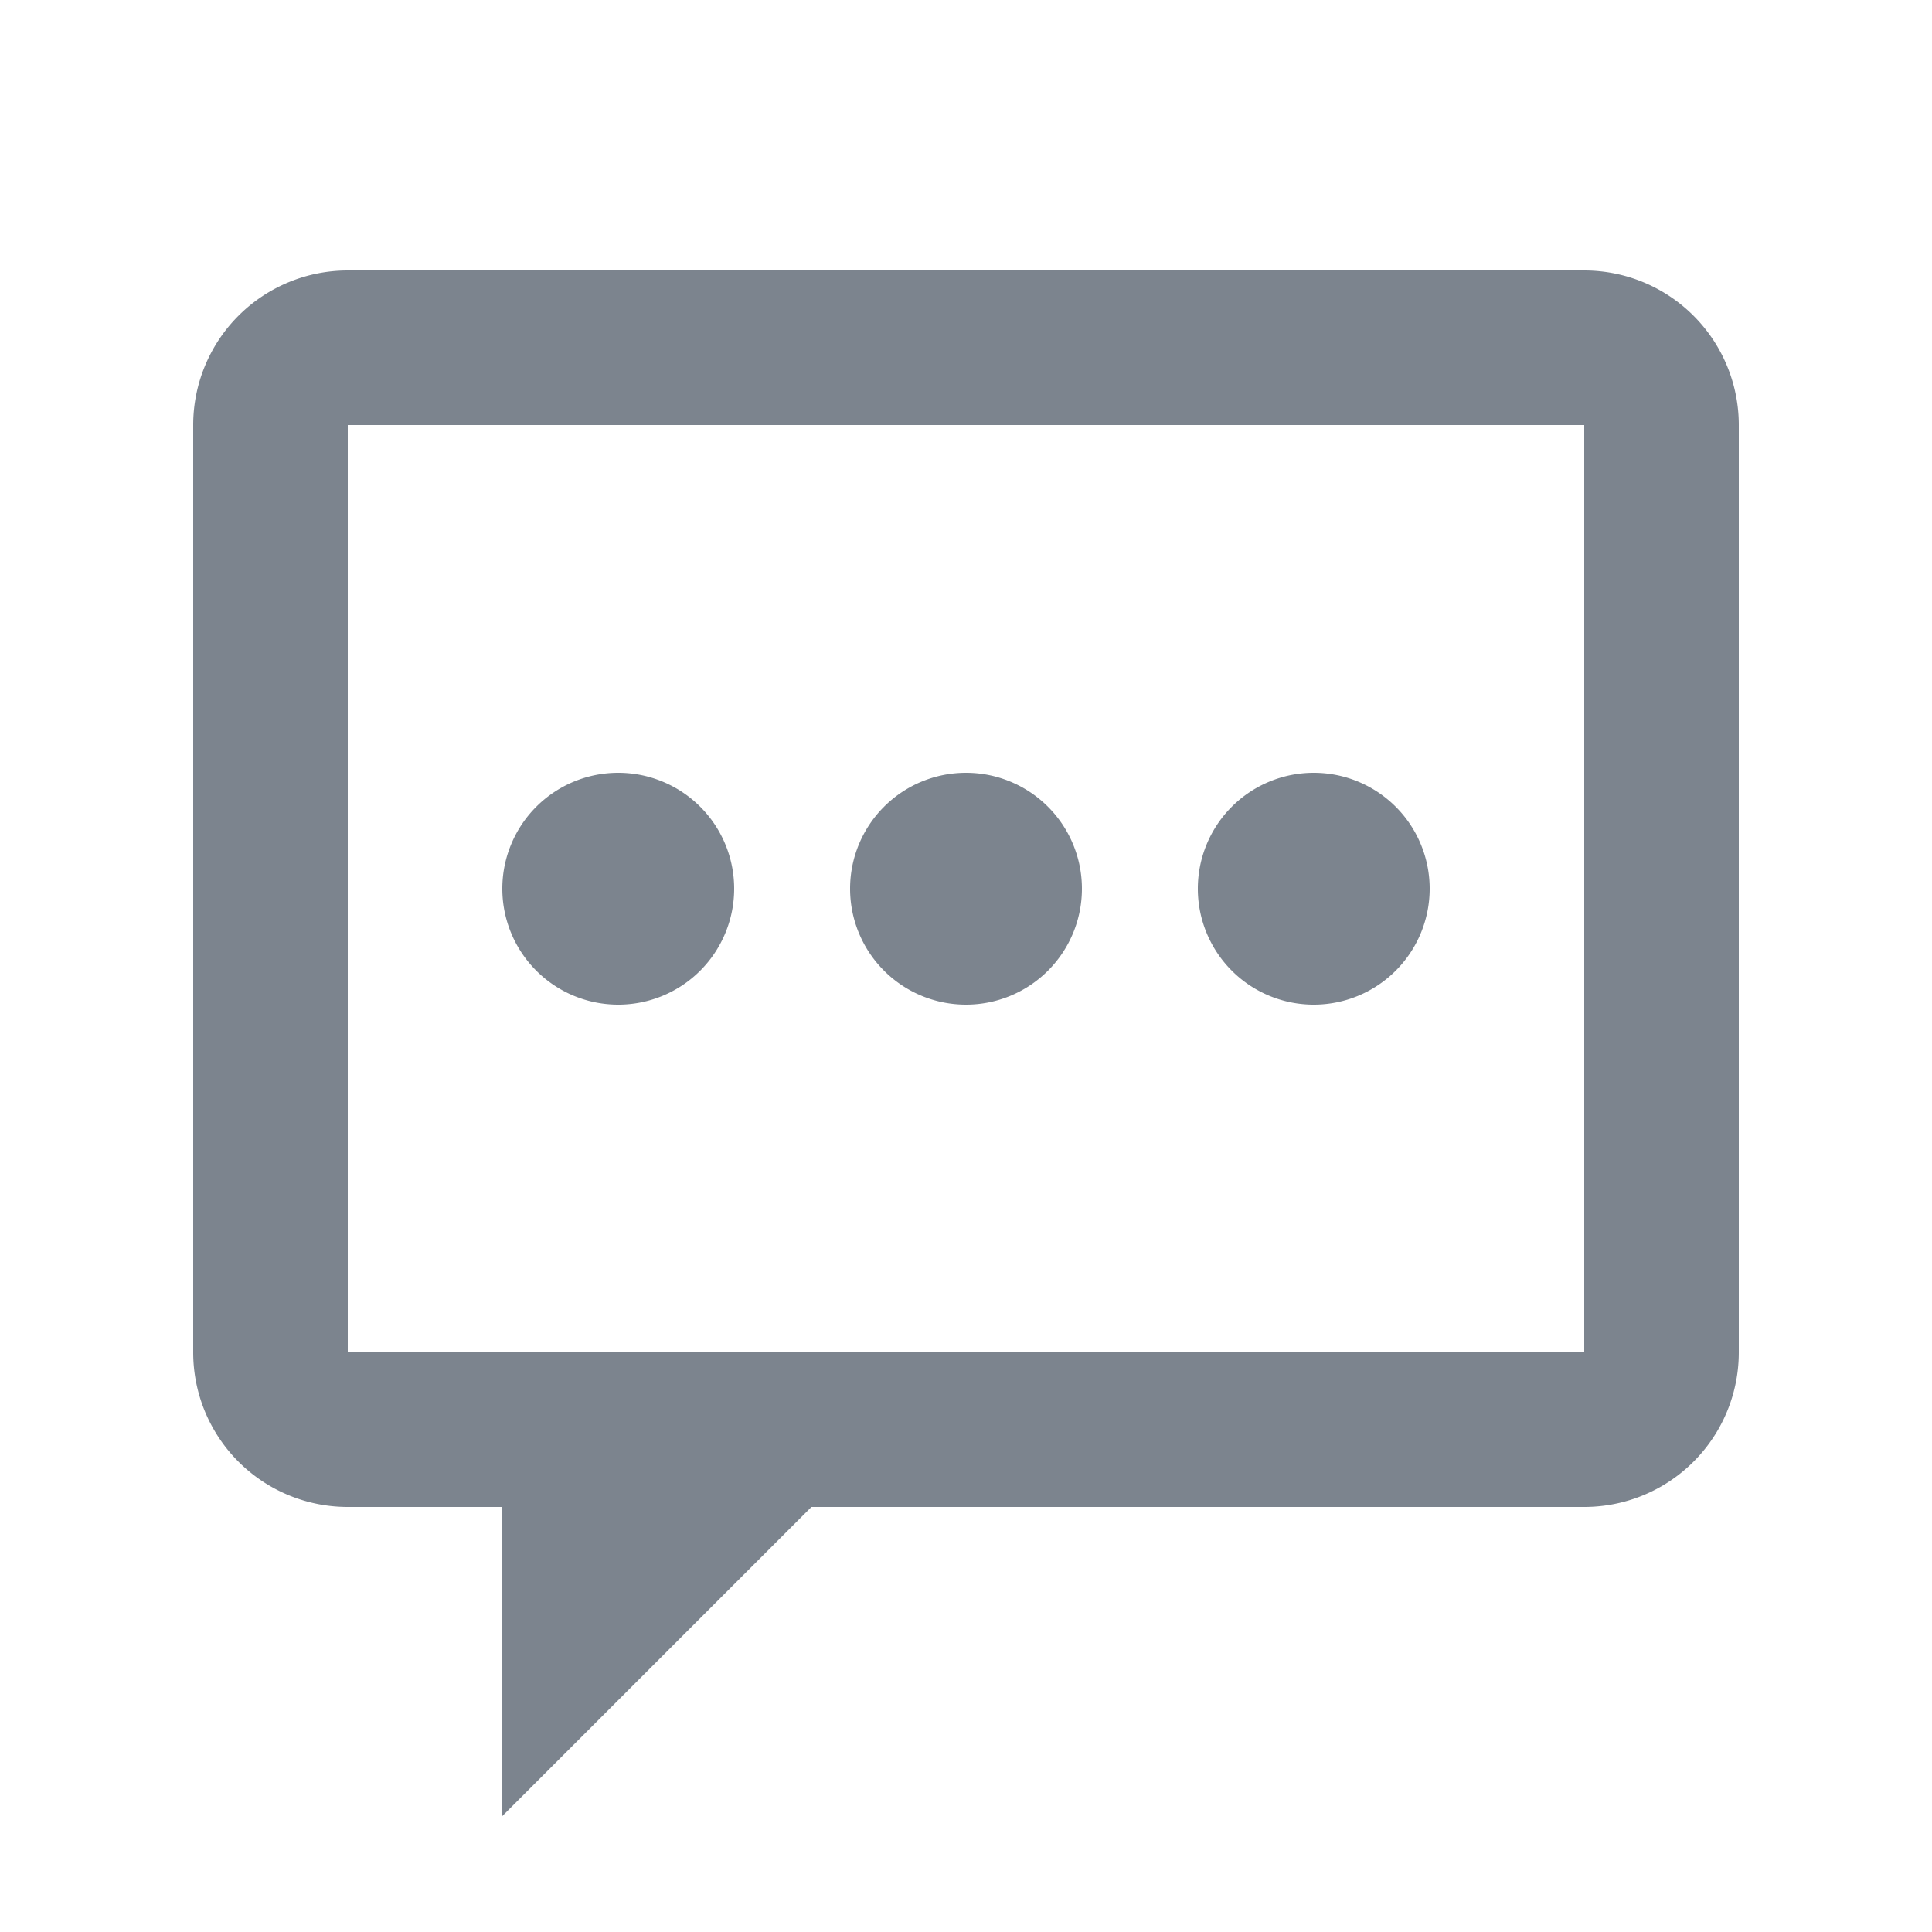 <svg id="图层_1" data-name="图层 1" xmlns="http://www.w3.org/2000/svg" width="25" height="25" viewBox="0 0 50 50">
  <defs>
    <style>
      .cls-1 {
        fill: #7c848e;
        fill-rule: evenodd;
      }
    </style>
  </defs>
  <title>icon</title>
  <path class="cls-1" d="M41,7H9a4,4,0,0,0-4,4V35a4,4,0,0,0,4,4h4v8l8-8H41a4,4,0,0,0,4-4V11A4,4,0,0,0,41,7ZM9,35V11H41V35ZM19,23a3,3,0,1,1-3-3A3,3,0,0,1,19,23Zm18,0a3,3,0,1,1-3-3A3,3,0,0,1,37,23Zm-9,0a3,3,0,1,1-3-3A3,3,0,0,1,28,23Z"/>
</svg>
